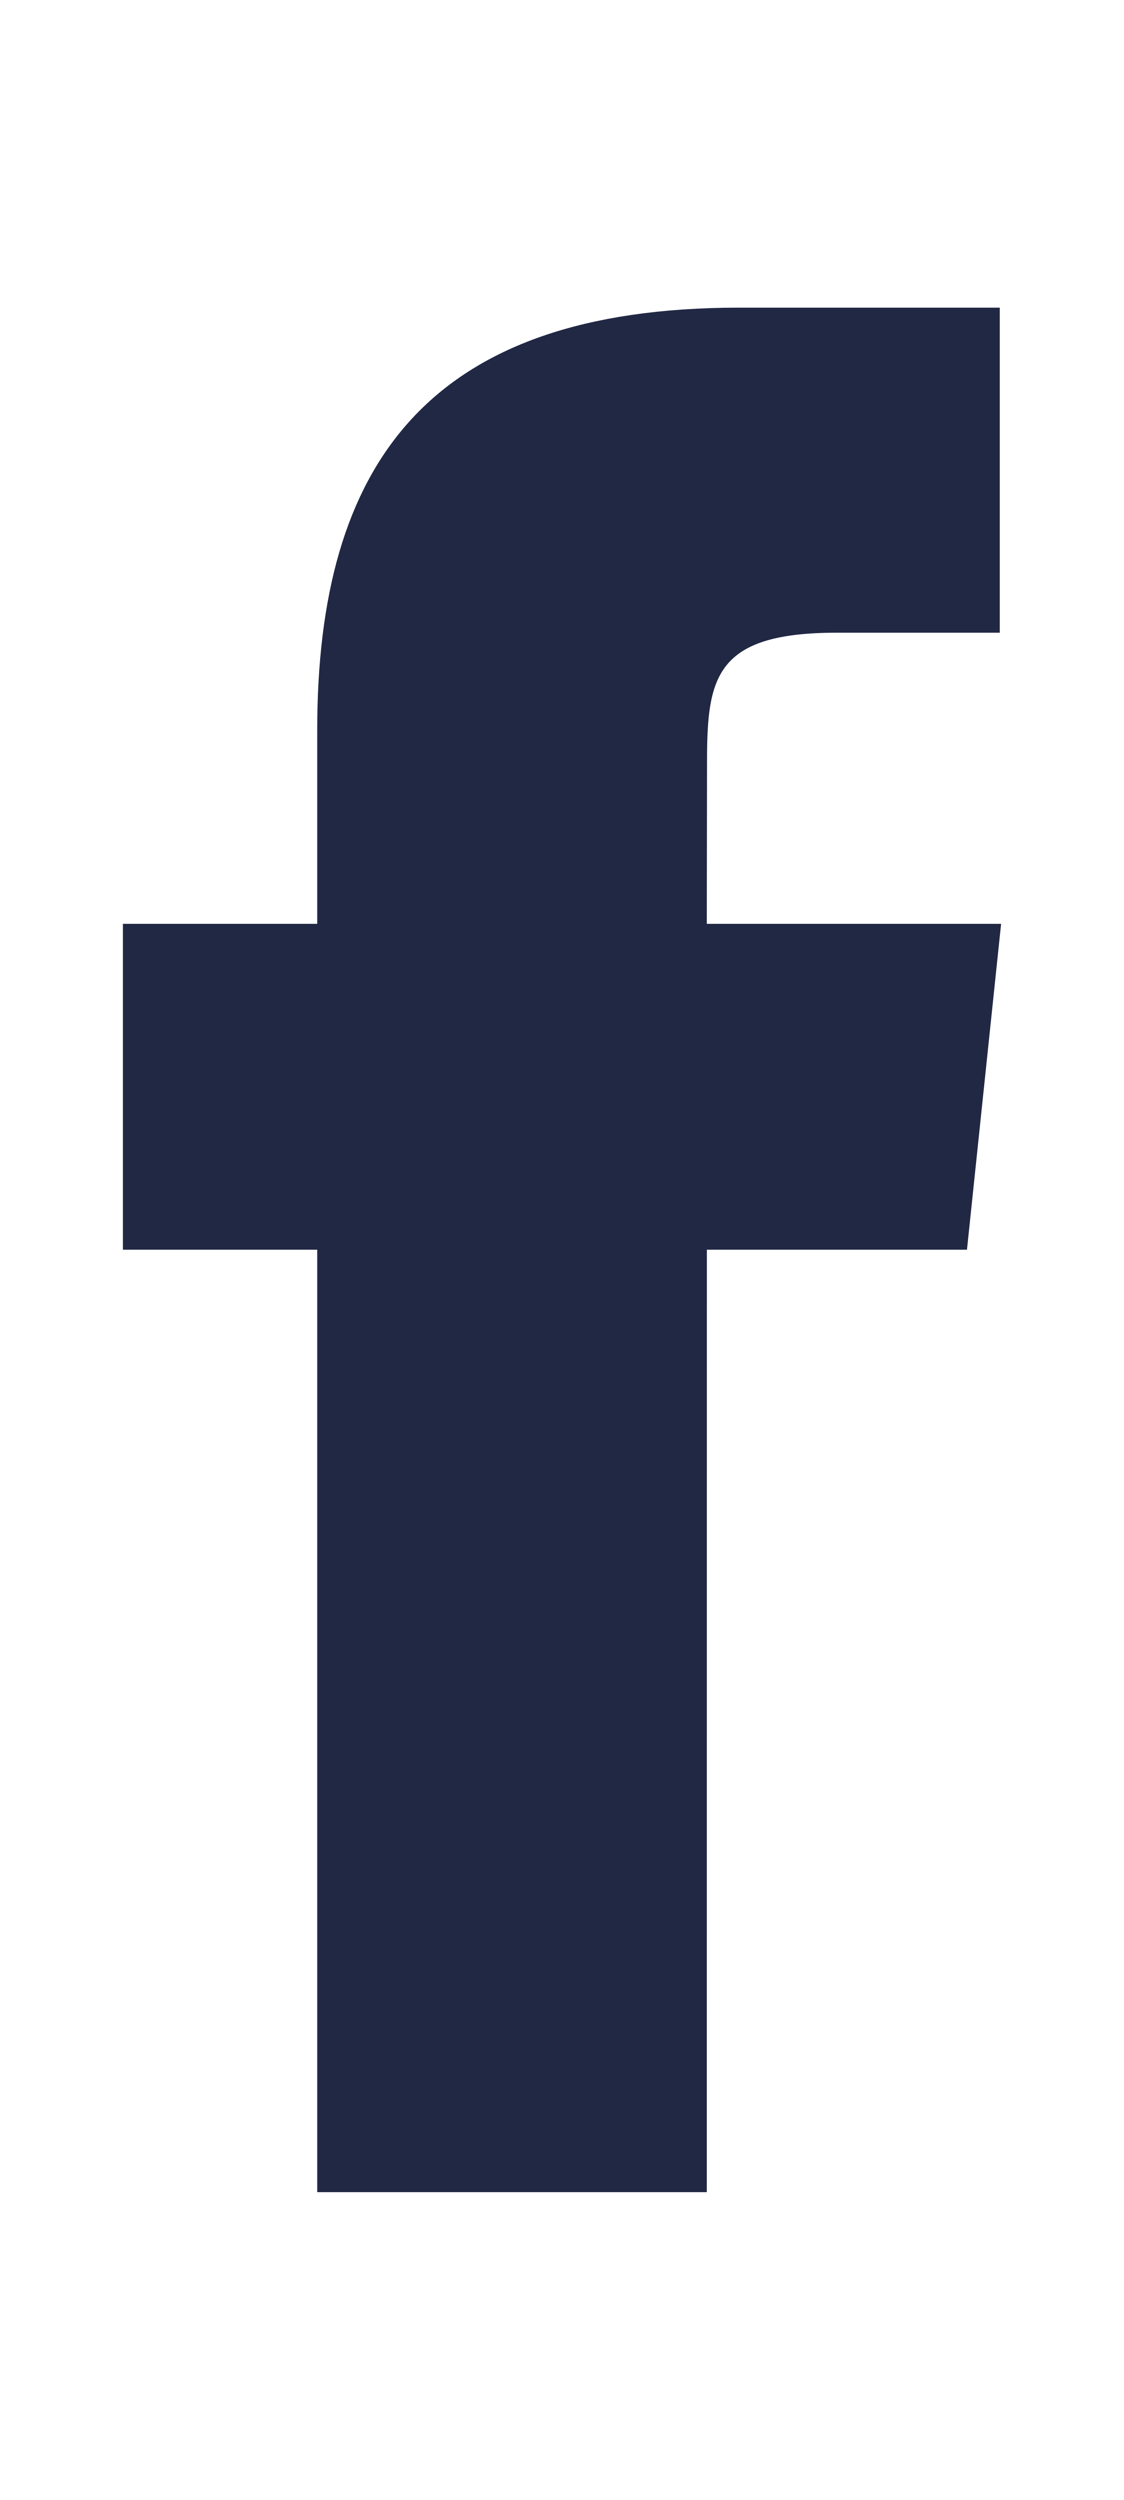 <?xml version="1.0" encoding="utf-8"?>
<!-- Generator: Adobe Illustrator 17.0.0, SVG Export Plug-In . SVG Version: 6.00 Build 0)  -->
<!DOCTYPE svg PUBLIC "-//W3C//DTD SVG 1.1//EN" "http://www.w3.org/Graphics/SVG/1.1/DTD/svg11.dtd">
<svg version="1.1" id="Layer_1" xmlns="http://www.w3.org/2000/svg" xmlns:xlink="http://www.w3.org/1999/xlink" x="0px" y="0px"
	 width="13.5px" height="30px" viewBox="0 0 13.5 30" enable-background="new 0 0 13.5 30" xml:space="preserve">
<g>
	<path fill="#212844" d="M8.489,26.308H3.81v-11.31H1.476v-3.911H3.81V8.762c0-3.184,1.322-5.07,5.07-5.07h3.128v3.901h-1.956
		c-1.463,0-1.56,0.536-1.56,1.548l-0.003,1.946h3.535l-0.41,3.911H8.49L8.489,26.308L8.489,26.308z"/>
</g>
</svg>
